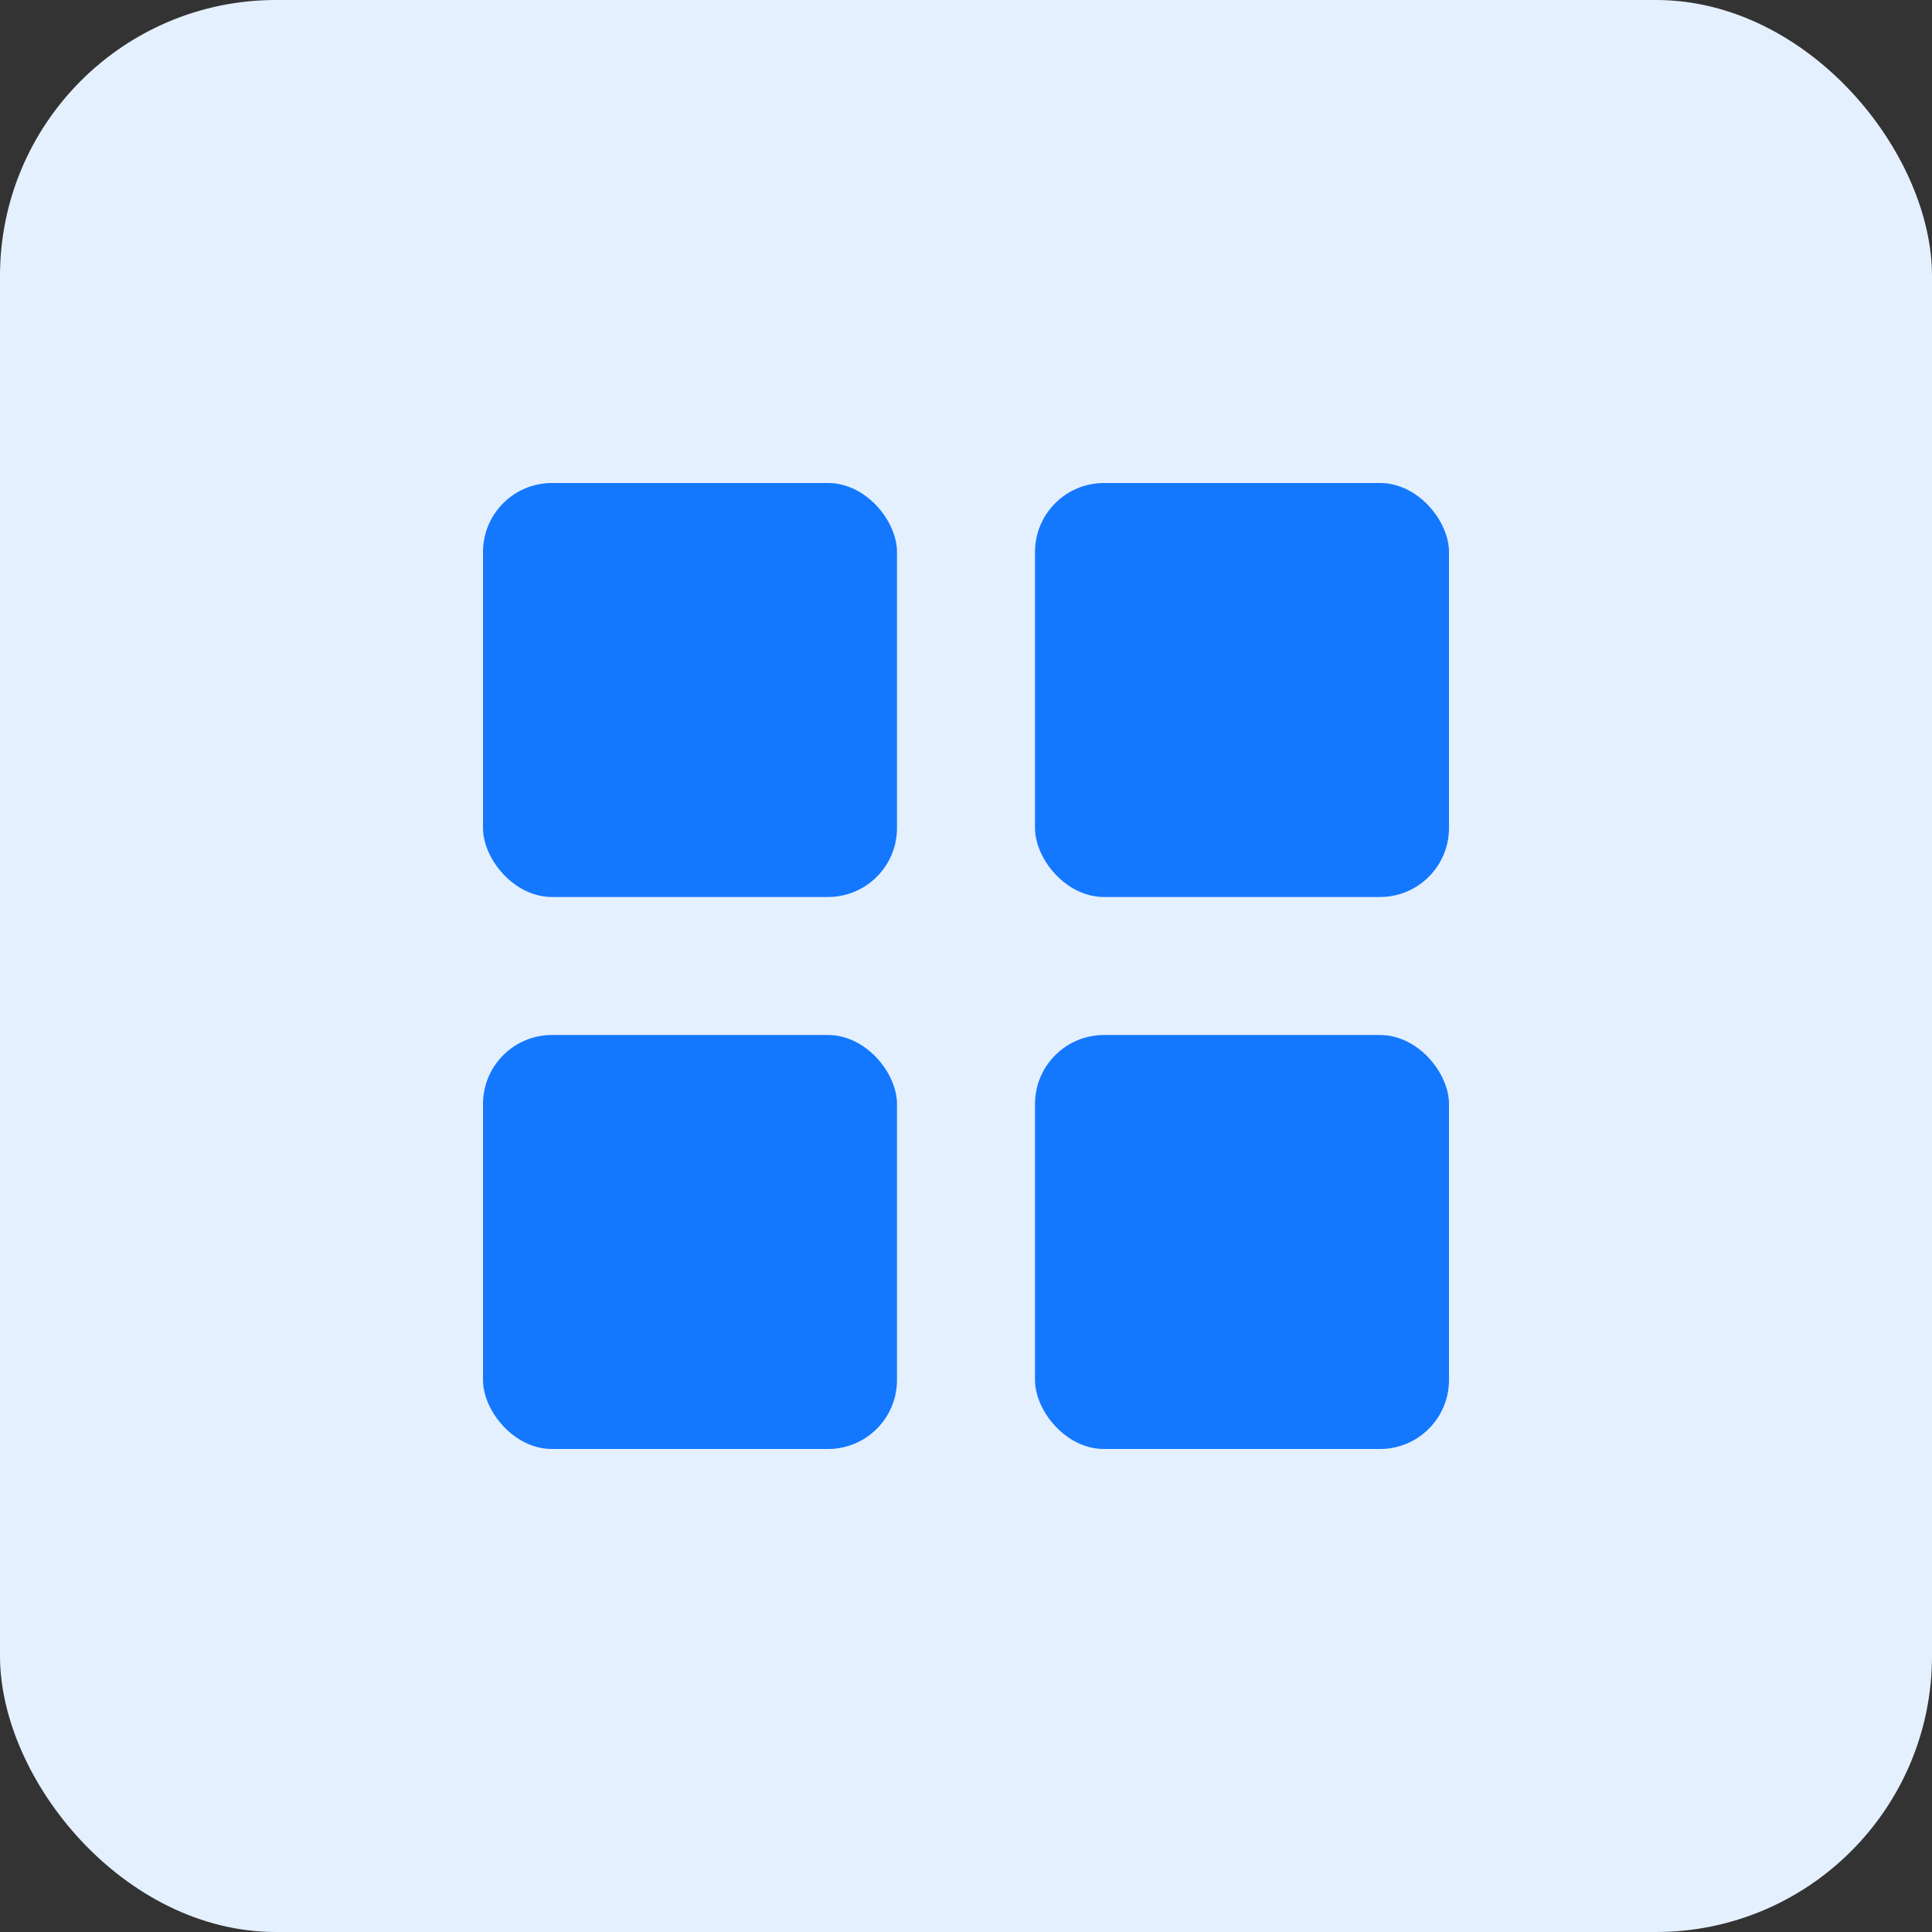 <svg width="28" height="28" viewBox="0 0 28 28" fill="none" xmlns="http://www.w3.org/2000/svg">
<rect x="0" y="0" width="28" height="28" fill="#333333" stroke="none"/>
<rect width="28" height="28" rx="4" fill="#E5F0FF"/>
<rect x="7" y="15" width="6" height="6" rx="1" fill="#1478FF"/>
<rect x="15" y="15" width="6" height="6" rx="1" fill="#1478FF"/>
<rect x="15" y="7" width="6" height="6" rx="1" fill="#1478FF"/>
<rect x="7" y="7" width="6" height="6" rx="1" fill="#1478FF"/>
</svg>
